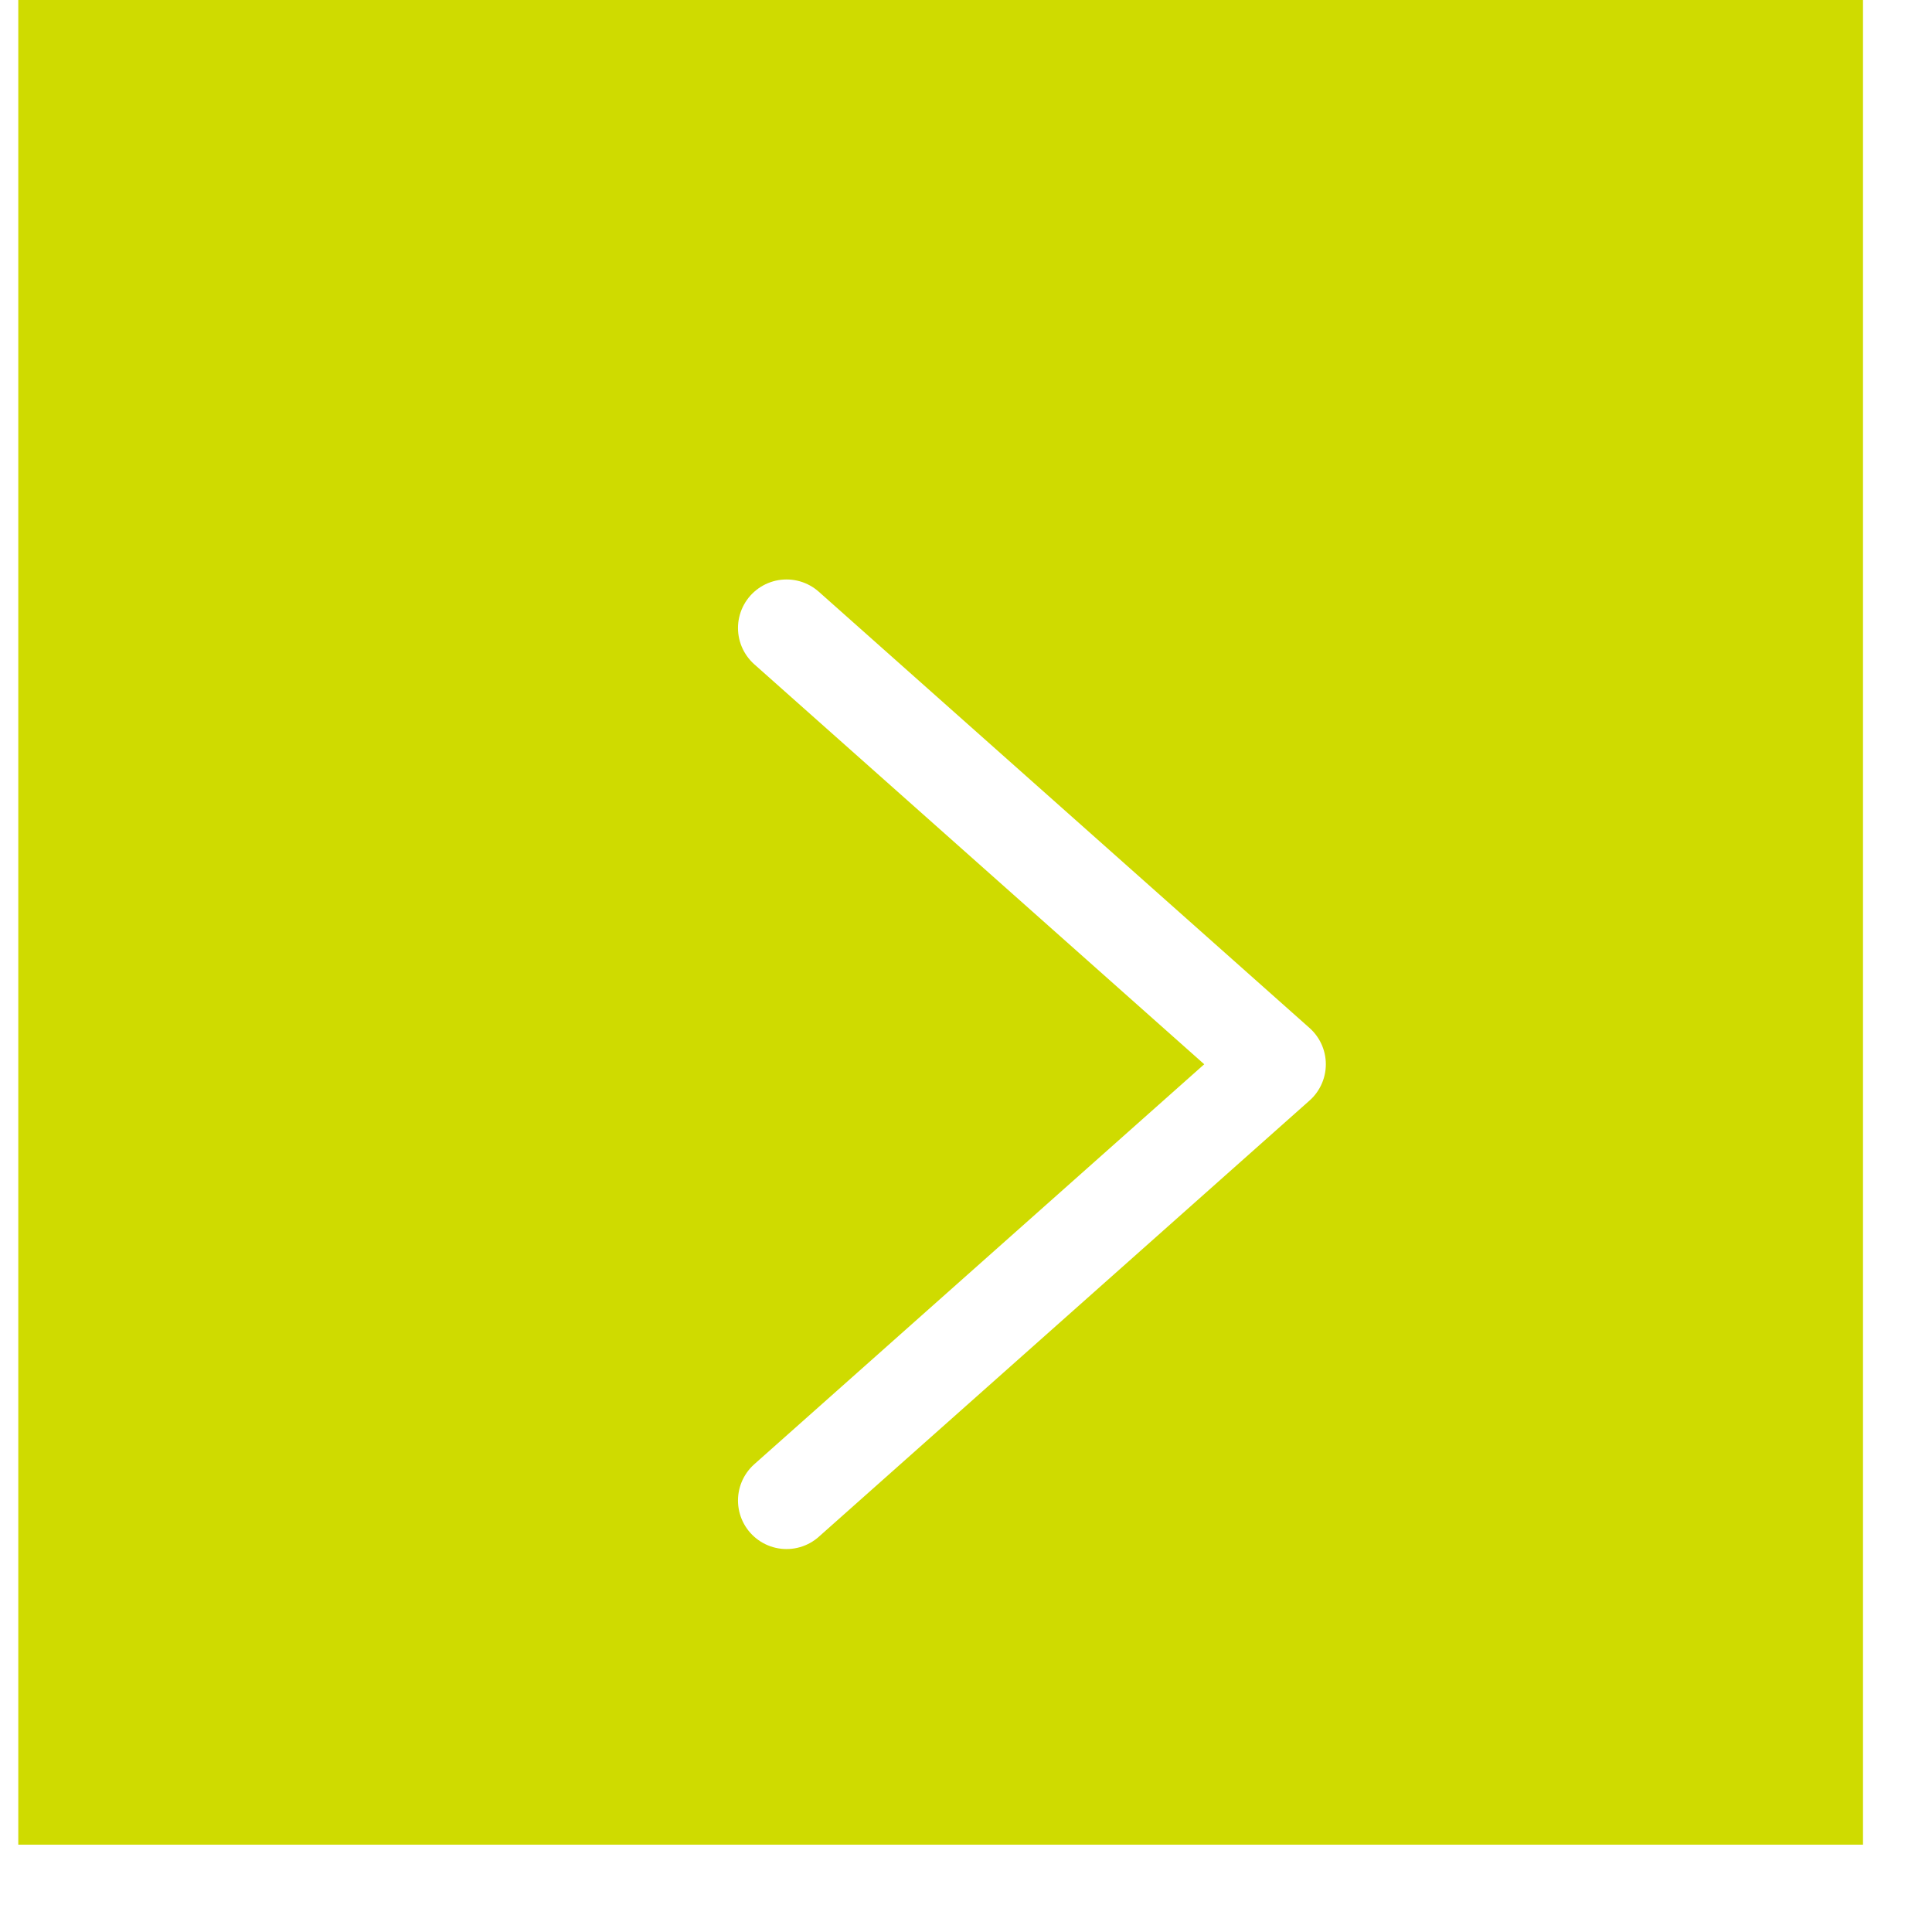 <svg width="56" height="56" viewBox="0 0 56 56" fill="none" xmlns="http://www.w3.org/2000/svg">
<rect x="54" y="53.469" width="53.47" height="53.47" transform="rotate(180 54 53.469)" fill="#CFDB00"/>
<g filter="url(#filter0_d_4977_5997)">
<path d="M22.798 38.99L37.023 26.345L22.798 13.7" stroke="white" stroke-width="2.814" stroke-linecap="round" stroke-linejoin="round"/>
</g>
<defs>
<filter id="filter0_d_4977_5997" x="1.169" y="6.249" width="53.93" height="49.192" filterUnits="userSpaceOnUse" color-interpolation-filters="sRGB">
<feFlood flood-opacity="0" result="BackgroundImageFix"/>
<feColorMatrix in="SourceAlpha" type="matrix" values="0 0 0 0 0 0 0 0 0 0 0 0 0 0 0 0 0 0 127 0" result="hardAlpha"/>
<feOffset dy="4.503"/>
<feGaussianBlur stdDeviation="2.814"/>
<feColorMatrix type="matrix" values="0 0 0 0 0 0 0 0 0 0 0 0 0 0 0 0 0 0 0.1 0"/>
<feBlend mode="normal" in2="BackgroundImageFix" result="effect1_dropShadow_4977_5997"/>
<feBlend mode="normal" in="SourceGraphic" in2="effect1_dropShadow_4977_5997" result="shape"/>
</filter>
</defs>
</svg>
